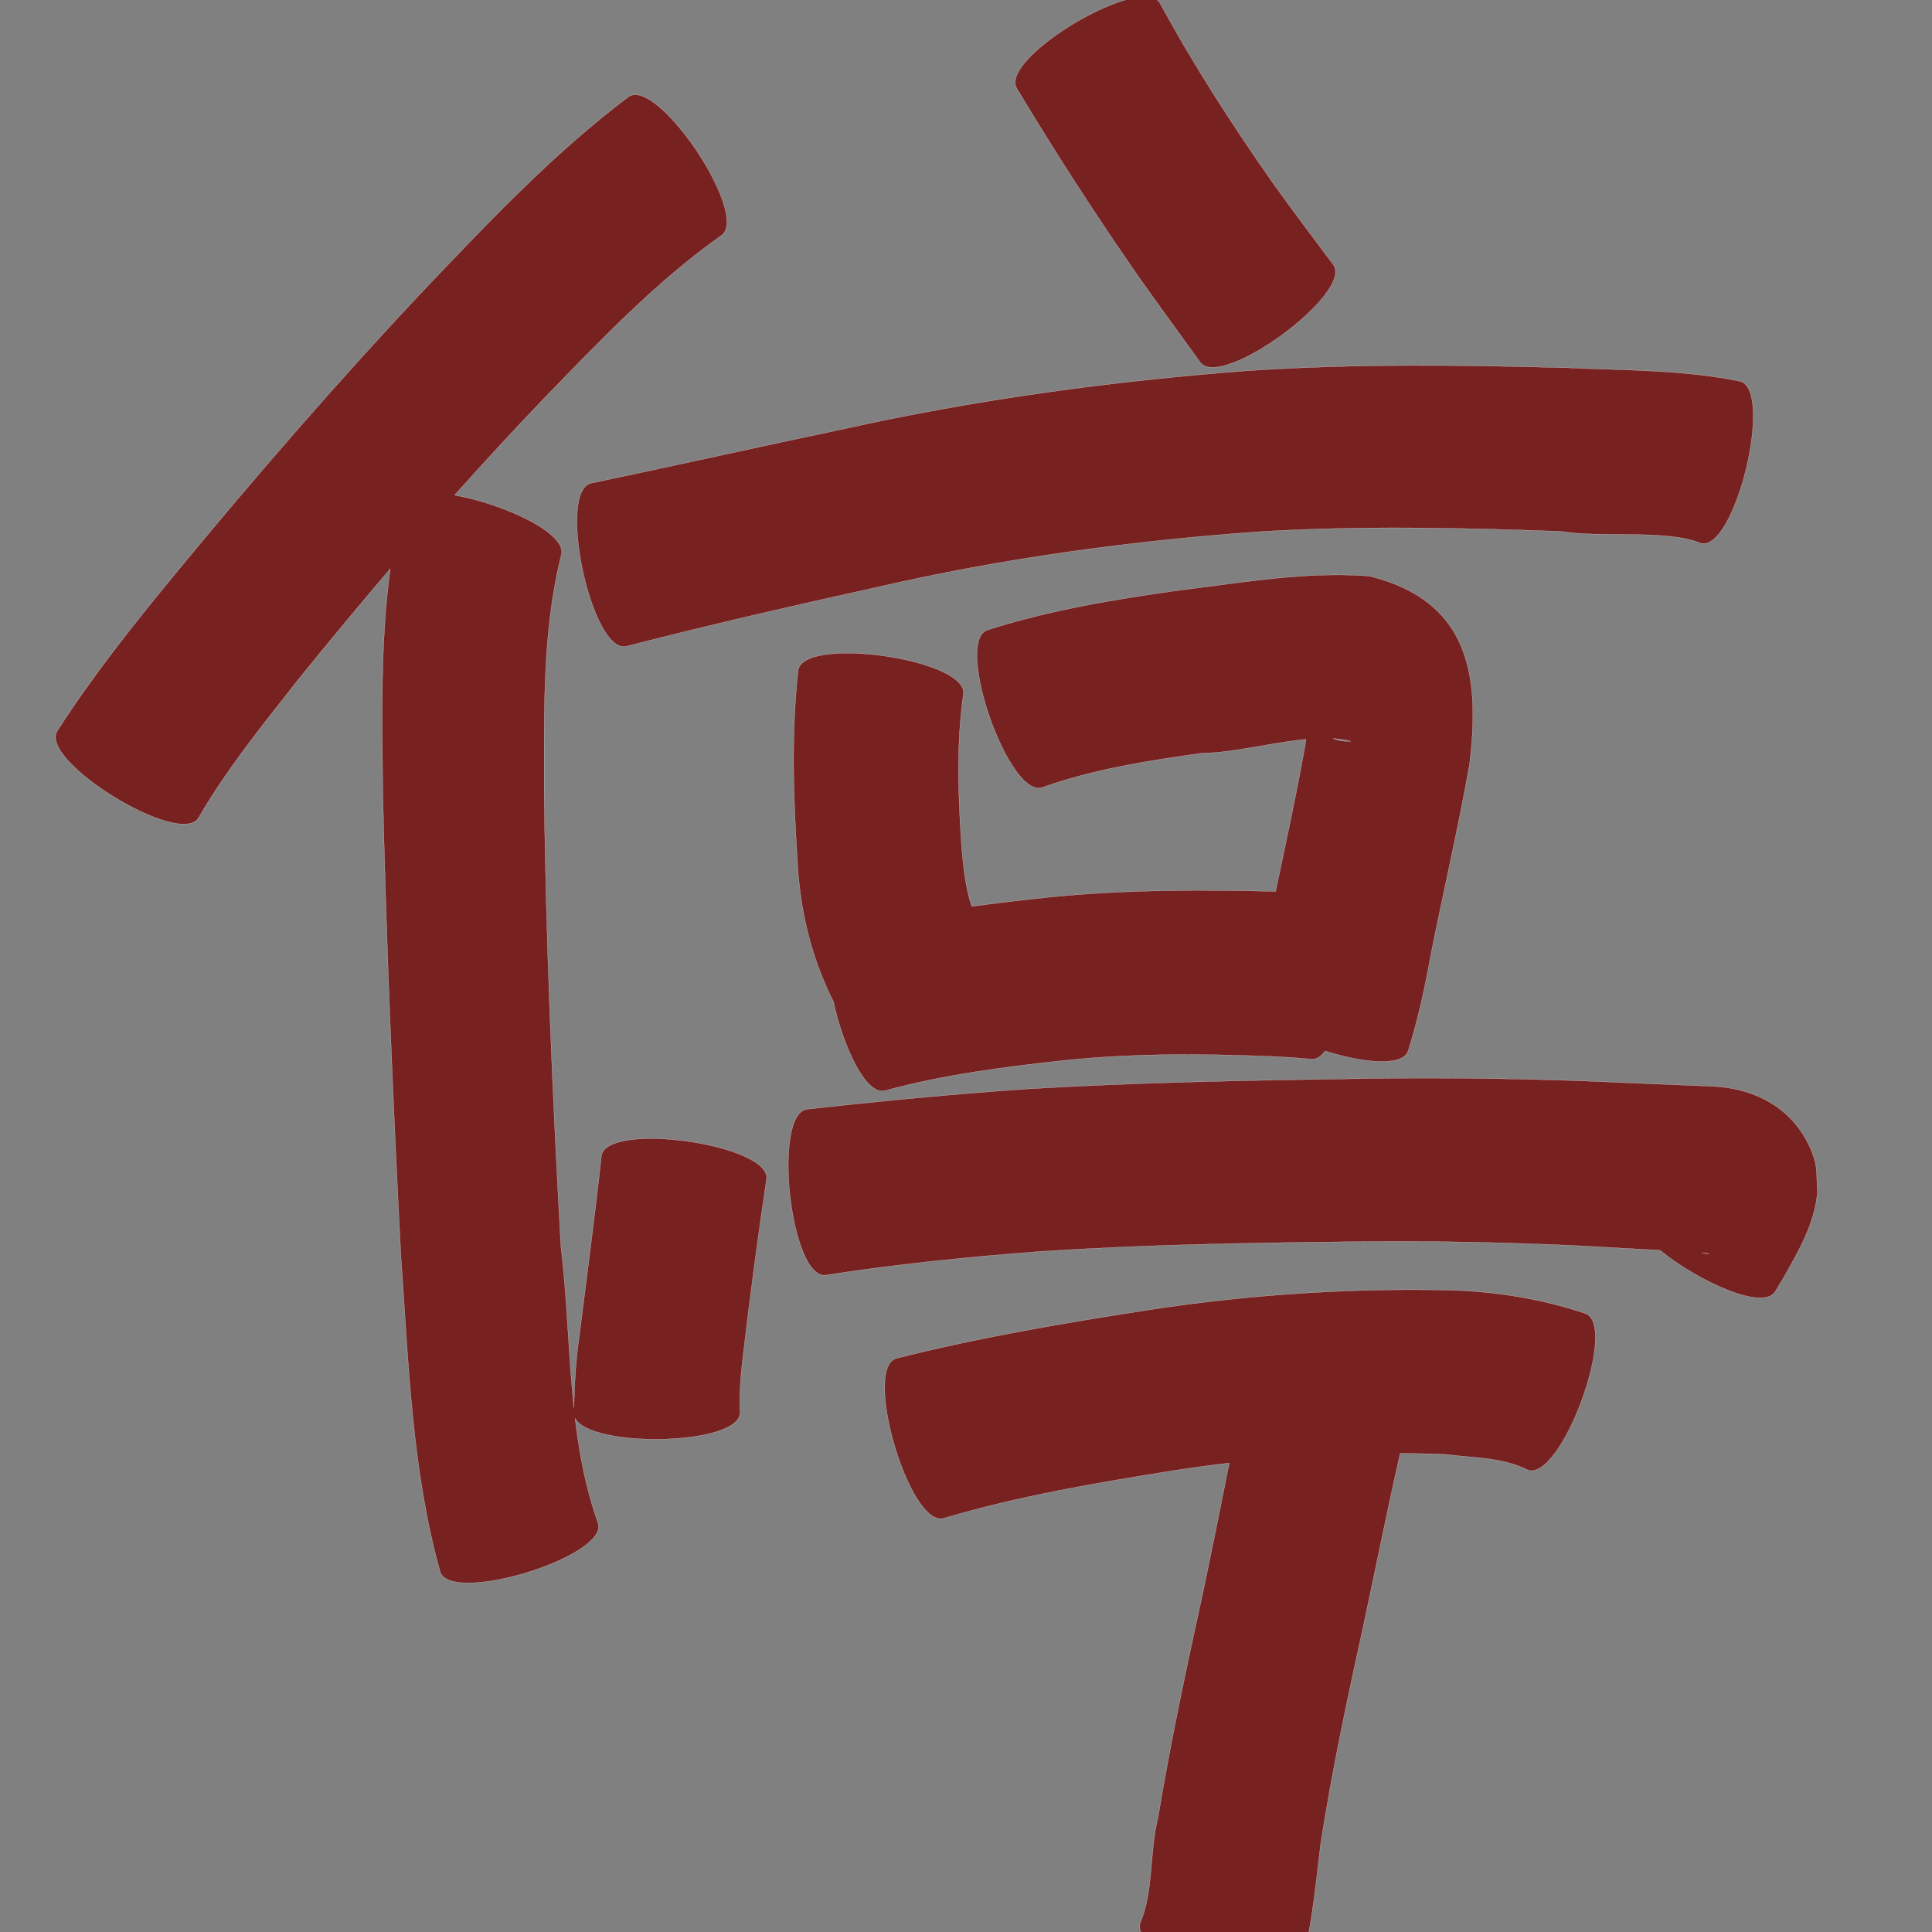<?xml version="1.0" encoding="UTF-8" standalone="no"?>
<svg
   xmlns:dc="http://purl.org/dc/elements/1.1/"
   xmlns:cc="http://creativecommons.org/ns#"
   xmlns:rdf="http://www.w3.org/1999/02/22-rdf-syntax-ns#"
   xmlns:svg="http://www.w3.org/2000/svg"
   xmlns="http://www.w3.org/2000/svg"
   xmlns:sodipodi="http://sodipodi.sourceforge.net/DTD/sodipodi-0.dtd"
   xmlns:inkscape="http://www.inkscape.org/namespaces/inkscape"
   width="1024"
   height="1024"
   id="U505C"
   version="1.1"
   inkscape:version="0.48.0 r9654"
   sodipodi:docname="U+505C.svg">
  <rect width="100%" height="100%" fill="#808080" stroke="none"/>
  <defs
     id="defs16" />
  <sodipodi:namedview
     pagecolor="#ffffff"
     bordercolor="#666666"
     borderopacity="1"
     objecttolerance="10"
     gridtolerance="10"
     guidetolerance="10"
     inkscape:pageopacity="0"
     inkscape:pageshadow="2"
     inkscape:window-width="640"
     inkscape:window-height="480"
     id="namedview14"
     showgrid="false"
     inkscape:zoom="0.27441406"
     inkscape:cx="512"
     inkscape:cy="512"
     inkscape:window-x="0"
     inkscape:window-y="25"
     inkscape:window-maximized="0"
     inkscape:current-layer="U505C" />
  <path
     style="fill:#782121;fill-opacity:1;fill-rule:nonzero;stroke:#f9f9f9;stroke-width:0.1;stroke-miterlimit:4;stroke-dasharray:none"
     d="M 606.062 -1.75 C 583.616 -1.038 530.819 33.258 538.906 46.844 C 559.315 80.812 580.791 114.087 603.406 146.625 C 614.196 161.853 625.236 176.895 636.156 192.031 C 647.127 206.988 717.658 155.269 706.688 140.312 C 695.947 125.903 685.066 111.569 674.625 96.938 C 653.106 66.195 632.702 34.675 614.812 1.656 C 613.315 -0.86 610.219 -1.882 606.062 -1.75 z M 336.5 50.219 C 335.287 50.249 334.163 50.599 333.188 51.25 C 294.139 80.635 260.386 116.249 226.75 151.5 C 179.881 201.156 135.179 252.771 91.781 305.469 C 70.097 331.897 48.769 358.665 30.312 387.469 C 20.547 403.355 95.453 449.386 105.219 433.5 C 120.41 407.222 139.692 383.673 158.375 359.844 C 174.274 340.178 190.418 320.692 206.844 301.469 C 201.528 340.623 202.527 380.62 202.875 420.031 C 204.772 501.893 208.255 583.697 212.469 665.469 C 216.524 721.568 218.081 778.534 233.25 833 C 238.694 850.768 322.475 825.111 317.031 807.344 C 310.582 789.406 307.053 770.704 304.812 751.719 C 312.922 767.637 392.37 766.346 392.281 748.594 C 391.773 738.282 392.653 728.028 393.938 717.781 C 397.581 686.813 401.643 655.896 406.281 625.062 C 408.914 606.496 321.382 594.091 318.75 612.656 C 315.355 644.267 311.059 675.763 307.156 707.312 C 305.244 720.198 304.472 733.132 304.188 746.125 C 301.195 717.707 300.714 688.791 297.312 660.938 C 292.825 580.615 289.369 500.2 288.406 419.75 C 288.523 377.998 287.248 335.179 297.438 294.375 C 301.243 282.772 266.971 267.083 240.969 262.438 C 256.537 245.019 272.358 227.844 288.531 210.969 C 318.045 180.564 347.557 149.458 382.25 124.844 C 396.888 115.085 354.699 49.767 336.5 50.219 z M 746.156 193.719 C 717.931 193.816 689.71 194.591 661.531 196.469 C 589.146 202 517.232 211.73 446.312 227.531 C 401.95 236.859 357.707 246.776 313.344 256.094 C 294.989 260.016 313.489 346.516 331.844 342.594 C 375.8 331.284 420.022 321.137 464.344 311.375 C 531.308 295.874 599.352 286.662 667.844 281.781 C 721.205 278.551 774.682 279.705 828.062 281.688 C 847.314 285.204 883.76 280.393 901.531 287.969 C 919.756 292.346 940.412 206.44 922.188 202.062 C 892.169 195.927 861.315 196.321 830.812 194.938 C 802.602 194.188 774.382 193.621 746.156 193.719 z M 707 304.719 C 679.67 304.896 652.563 309.534 625.344 312.812 C 590.919 317.637 556.502 323.295 523.312 333.938 C 505.607 340.12 534.764 423.557 552.469 417.375 C 579.881 407.562 608.791 403.176 637.5 399.125 C 652.59 399.205 673.613 393.612 692.188 391.844 C 692.07 392.714 691.976 393.479 691.844 394.469 C 687.217 420.596 681.574 446.506 676.094 472.469 C 635.742 471.495 595.33 471.498 555.125 475.625 C 541.755 477.051 528.389 478.614 515.062 480.406 C 511.732 470.835 510.561 458.891 509.688 449 C 507.862 422.045 506.784 394.776 510.625 367.938 C 513.301 349.36 425.708 336.735 423.031 355.312 C 419.395 388.327 420.438 421.615 422.531 454.688 C 423.811 481.646 429.68 507.009 441.719 530.844 C 446.953 554.893 458.936 580.897 469.156 578.062 C 500.311 569.553 532.407 565.499 564.438 562 C 600.781 558.22 637.326 558.476 673.781 559.906 C 689.07 560.773 681.956 560.257 695.156 561.375 C 697.804 561.555 700.211 559.945 702.312 557.031 C 722.563 563.463 743.514 565.528 746.375 556.969 C 751.573 540.328 755.261 523.383 758.344 506.219 C 765.037 472.593 772.822 439.192 778.844 405.438 C 784.567 358.584 779.266 318.673 725.969 305.375 C 719.634 304.871 713.307 304.678 707 304.719 z M 706.625 391.438 C 709.926 391.639 713.047 392.093 715.906 392.875 C 712.183 393.076 709.126 392.474 706.625 391.438 z M 746.562 571.438 C 735.97 571.481 725.374 571.619 714.781 571.812 C 658.509 572.669 602.191 573.749 546 577.062 C 506.521 579.746 467.168 583.53 427.844 587.906 C 409.187 589.962 418.874 677.931 437.531 675.875 C 475.546 669.971 513.808 666.127 552.156 663.25 C 606.656 659.7 661.277 658.737 715.875 658.156 C 756.648 657.645 797.431 658.387 838.156 660.344 C 852.038 661.173 865.927 661.878 879.812 662.656 C 900.314 679.302 934.642 694.965 940.938 684.5 C 942.41 682.064 943.871 679.622 945.344 677.188 C 953.369 662.862 961.818 648.661 963.281 631.875 C 962.712 625.941 963.431 619.766 961.594 614.094 C 953.454 588.96 931.684 576.534 906.688 575.719 C 885.076 574.824 863.484 574.003 841.875 573.031 C 810.115 571.849 778.34 571.308 746.562 571.438 z M 901.969 664 C 903.091 664.149 904.238 664.192 905.344 664.438 C 906.85 664.772 904.48 664.516 901.969 664 z M 748.562 683.594 C 702.055 683.569 655.622 687.152 609.594 694.156 C 564.469 701.142 519.361 708.75 475.062 719.969 C 457.084 725.307 482.241 810.057 500.219 804.719 C 540.324 792.814 581.72 785.861 622.969 779.281 C 632.468 777.827 641.996 776.553 651.531 775.438 C 647.038 798.096 642.477 820.736 637.719 843.344 C 629.013 883.188 620.448 923.071 613.781 963.312 C 609.247 980.971 611.418 1002.643 604.469 1018.812 C 597.344 1036.152 679.063 1069.746 686.188 1052.406 C 694.958 1028.093 696.854 1002.695 700 977.156 C 706.036 938.277 714.259 899.829 722.688 861.406 C 729.19 831.055 735.258 800.583 742.125 770.312 C 750.016 770.359 757.919 770.493 765.812 770.812 C 780.173 772.723 796.443 772.327 809.719 779.125 C 827.315 785.622 857.94 702.684 840.344 696.188 C 817.135 688.399 792.992 684.532 768.5 683.812 C 761.854 683.661 755.206 683.597 748.562 683.594 z "
     id="path12170" />
</svg>
